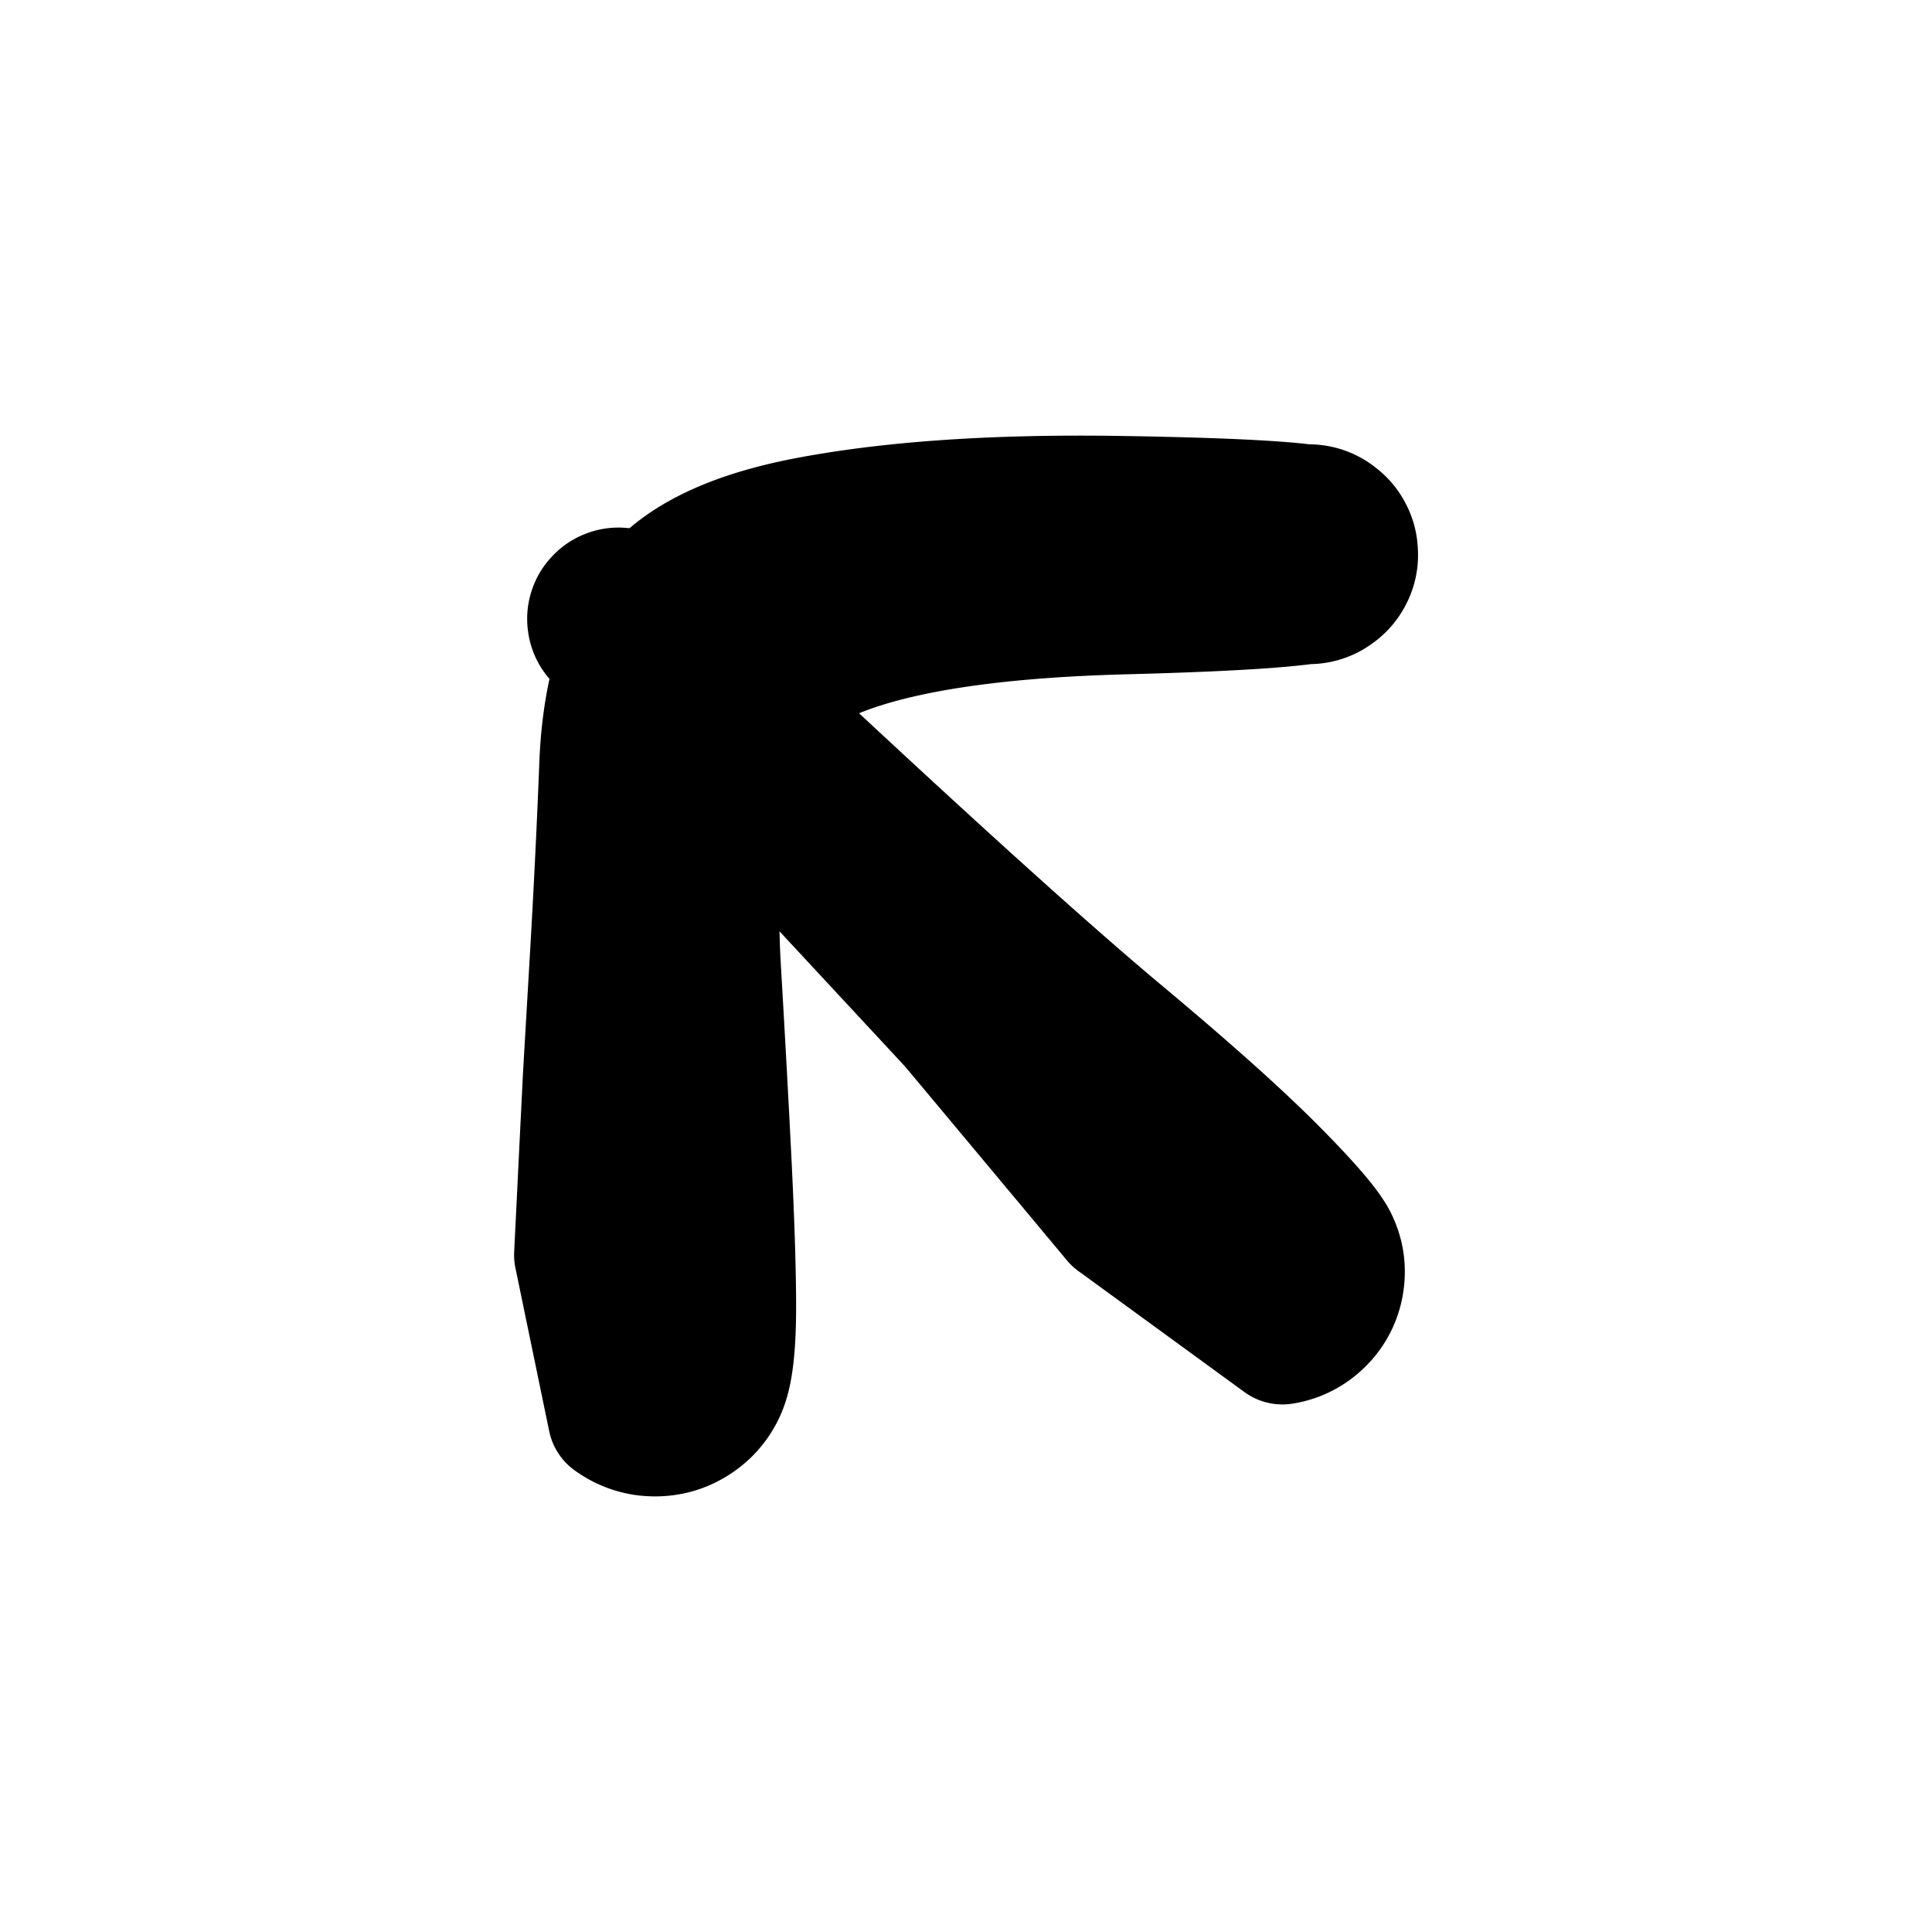 <svg width="30" height="30" fill="none" xmlns="http://www.w3.org/2000/svg"><path d="m17.335 18.93-1.265-1.516-1.266-1.515-2.765-2.977c-1.843-1.985-2.787-3.045-2.83-3.18a.396.396 0 0 1 .059-.375.396.396 0 0 1 .338-.172c.142 0 .254.058.338.172a.4.4 0 0 1 .06.375.396.396 0 0 1-.27.268.396.396 0 0 1-.374-.06.396.396 0 0 1-.172-.337c0-.142.058-.255.172-.338a.396.396 0 0 1 .375-.06c.135.044 1.195.988 3.18 2.831s3.482 3.187 4.492 4.03c1.01.844 1.785 1.536 2.324 2.075.539.54.861.912.966 1.117.105.206.14.424.103.652a1.041 1.041 0 0 1-.3.588 1.048 1.048 0 0 1-.587.3l-2.578-1.879Z" fill="currentColor" stroke="currentColor" stroke-width="2" stroke-linecap="round" stroke-linejoin="round"/><path d="m8.983 19.487.068-1.39.069-1.391.098-1.679c.066-1.12.118-2.17.156-3.152.038-.982.253-1.796.646-2.444.393-.647 1.244-1.094 2.554-1.34 1.31-.246 2.925-.353 4.848-.321 1.923.031 2.991.1 3.205.207.213.107.34.278.38.514a.667.667 0 0 1-.193.609.667.667 0 0 1-.606.202.667.667 0 0 1-.52-.371.667.667 0 0 1-.005-.639.667.667 0 0 1 .514-.38.667.667 0 0 1 .609.193c.17.168.238.37.202.606a.667.667 0 0 1-.371.52c-.212.11-1.27.19-3.176.24-1.906.05-3.348.254-4.328.612-.98.359-1.575.993-1.787 1.902-.213.909-.286 1.923-.22 3.042.066 1.12.122 2.143.168 3.07.045.926.068 1.66.068 2.198 0 .54-.038.926-.114 1.159a1.104 1.104 0 0 1-.41.566c-.199.143-.42.216-.666.216-.245 0-.466-.073-.665-.216l-.524-2.533Z" fill="currentColor" stroke="currentColor" stroke-width="2" stroke-linecap="round" stroke-linejoin="round"/></svg>